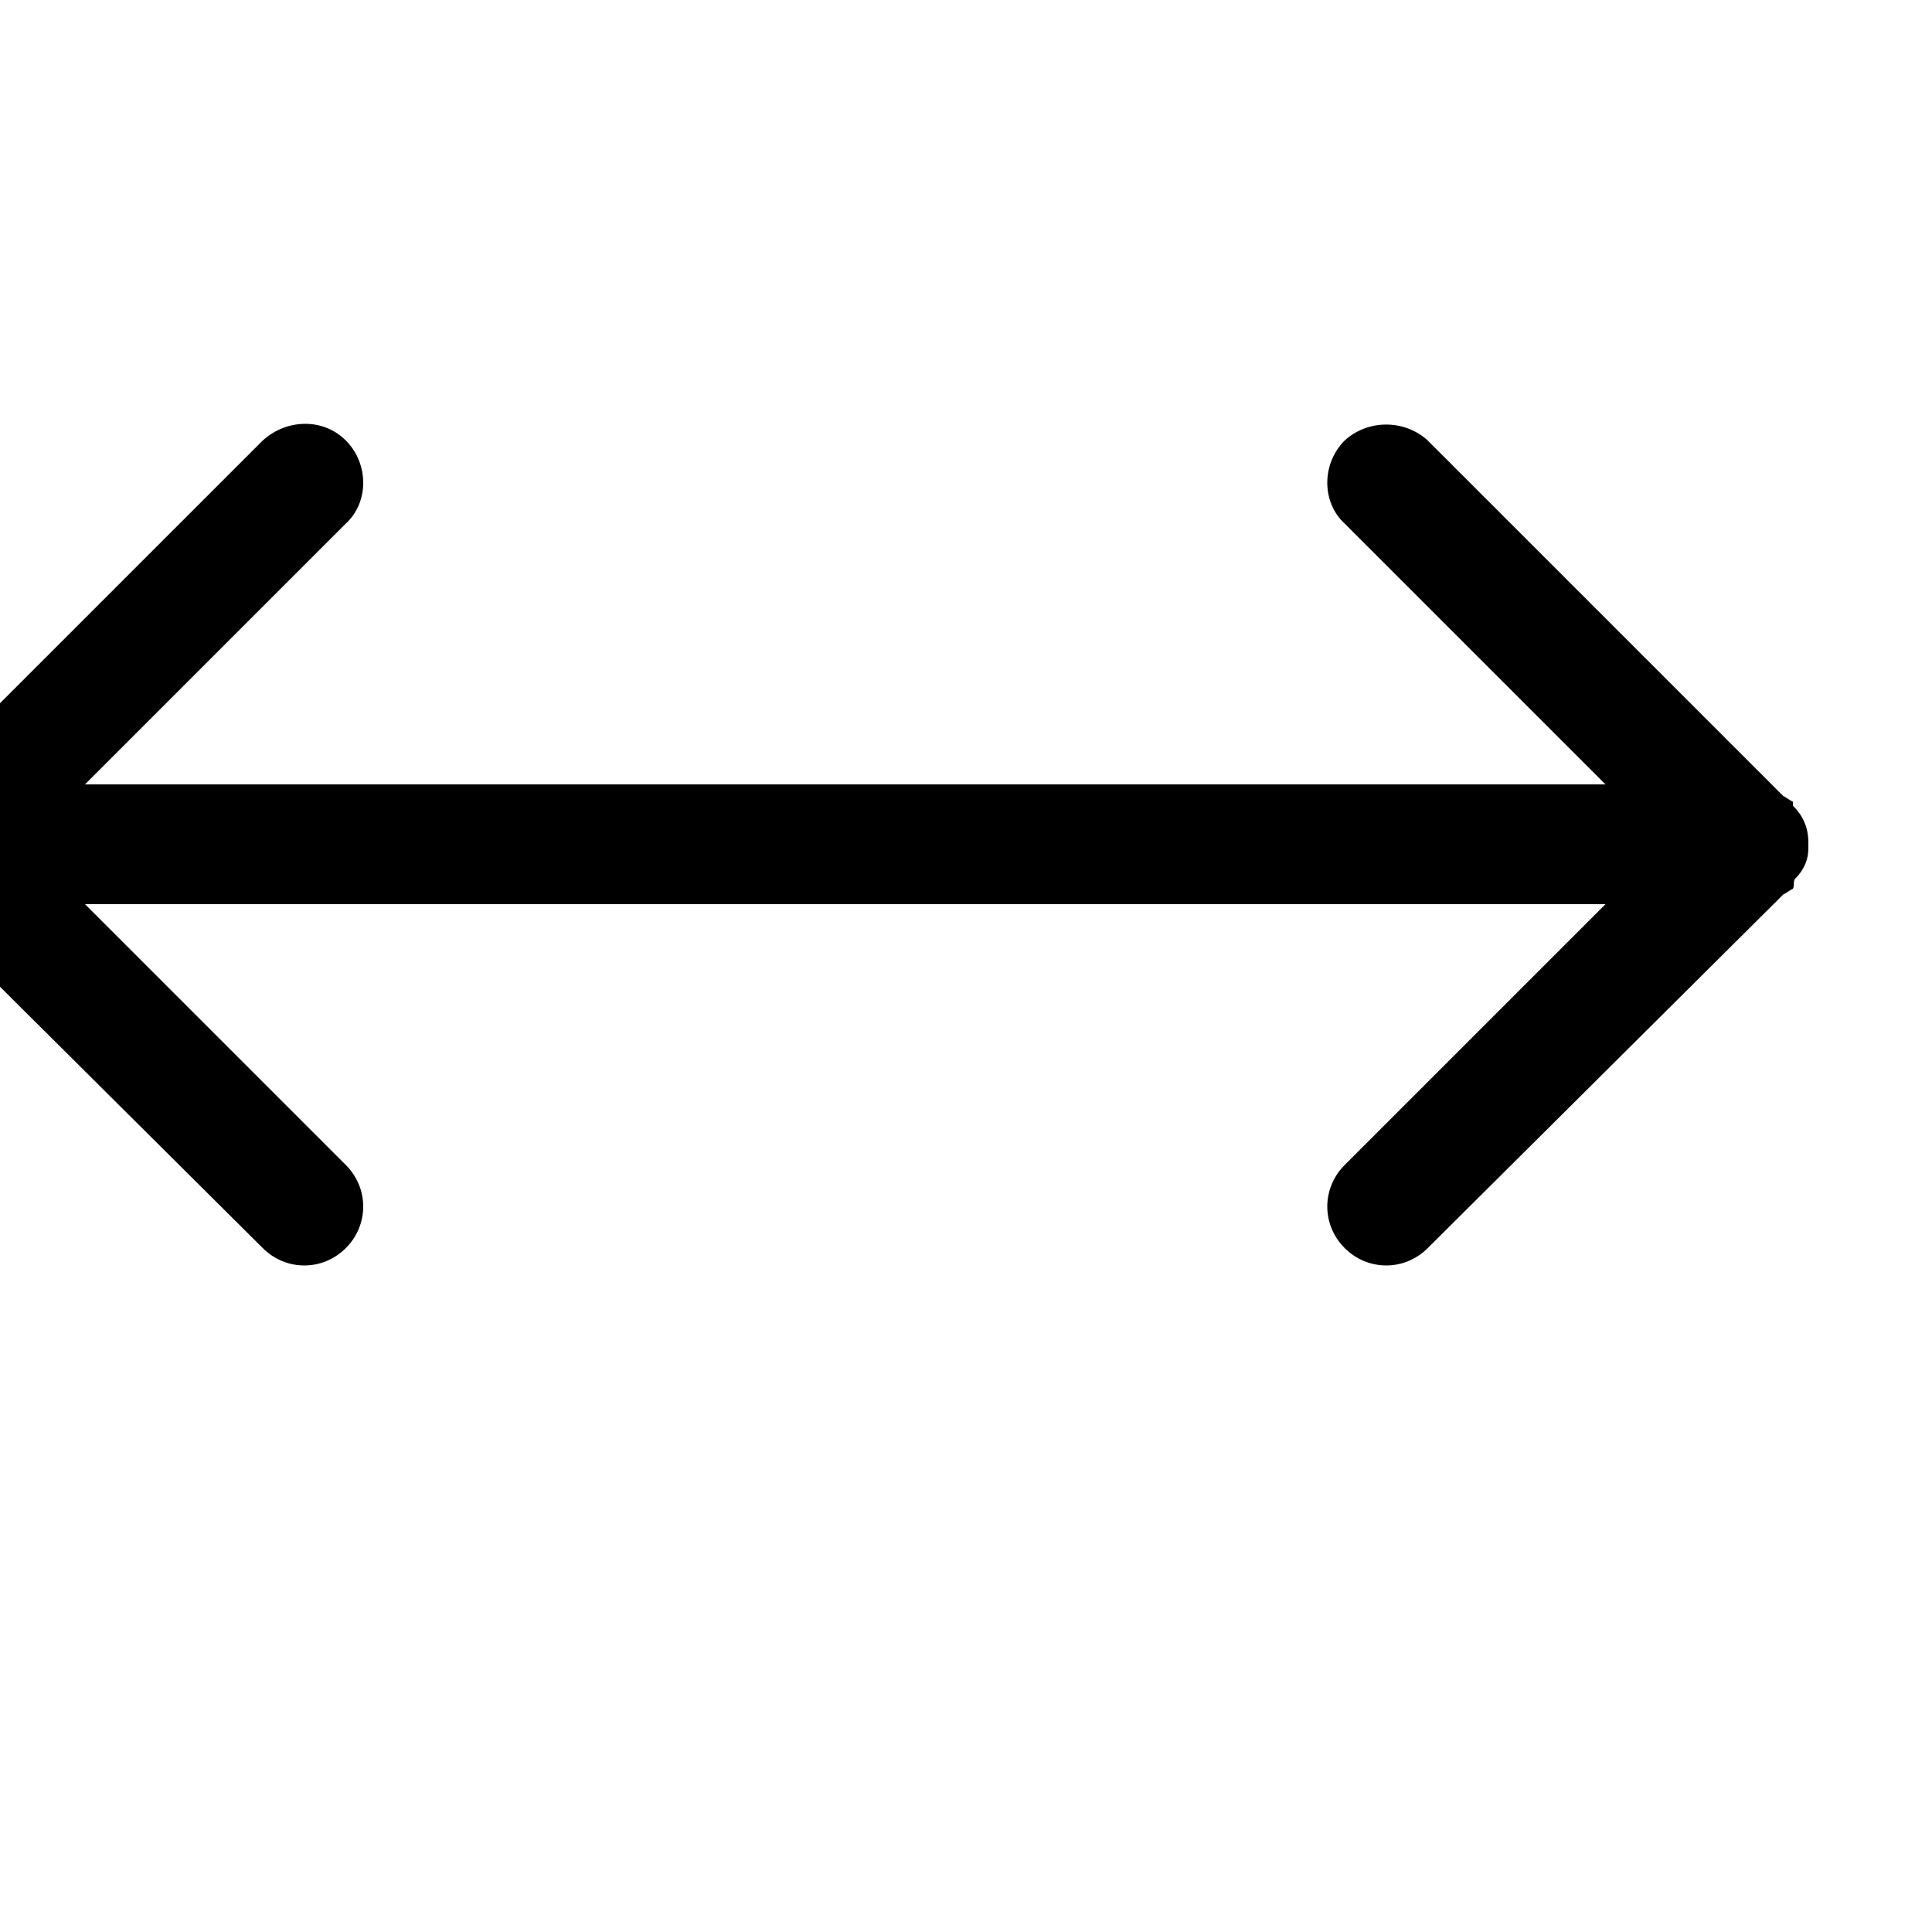 <?xml version="1.0" encoding="utf-8"?>
<!-- Generated by IcoMoon.io -->
<!DOCTYPE svg PUBLIC "-//W3C//DTD SVG 1.1//EN" "http://www.w3.org/Graphics/SVG/1.1/DTD/svg11.dtd">
<svg version="1.1" xmlns="http://www.w3.org/2000/svg" xmlns:xlink="http://www.w3.org/1999/xlink" width="100" height="100" viewBox="0 0 100 100">
<path d="M93.6 43.7c0 0 0-0.1 0-0.1 0-0.8-0.3-1.4-0.8-1.9 0-0.1 0-0.2 0-0.2-0.2-0.1-0.3-0.2-0.5-0.3l-18.4-18.4c-1.2-1.1-3.1-1.1-4.3 0-1.2 1.2-1.2 3.2 0 4.3l13.5 13.5h-78.7l13.5-13.5c1.2-1.1 1.2-3.1 0-4.3s-3.1-1.1-4.3 0l-18.4 18.4c-0.2 0.1-0.3 0.2-0.5 0.3 0 0.1 0 0.1 0 0.2-0.5 0.5-0.8 1.1-0.8 1.9 0 0 0 0.1 0 0.1s-0.1 0-0.1 0c0 0.1 0.1 0.1 0.1 0.1s0 0.1 0 0.1c0 0.7 0.3 1.2 0.7 1.7 0.1 0.1 0 0.3 0.1 0.4 0.2 0.1 0.3 0.2 0.5 0.3l18.4 18.3c1.2 1.2 3.1 1.2 4.3 0s1.2-3.1 0-4.3l-13.5-13.5h78.7l-13.5 13.5c-1.2 1.2-1.2 3.1 0 4.3s3.1 1.2 4.3 0l18.4-18.3c0.2-0.1 0.3-0.2 0.5-0.3 0.1-0.2 0-0.3 0.1-0.5 0.4-0.4 0.7-0.9 0.7-1.6 0 0 0-0.1 0-0.1s0 0 0-0.1c0.1 0 0 0 0 0z"></path>
</svg>
